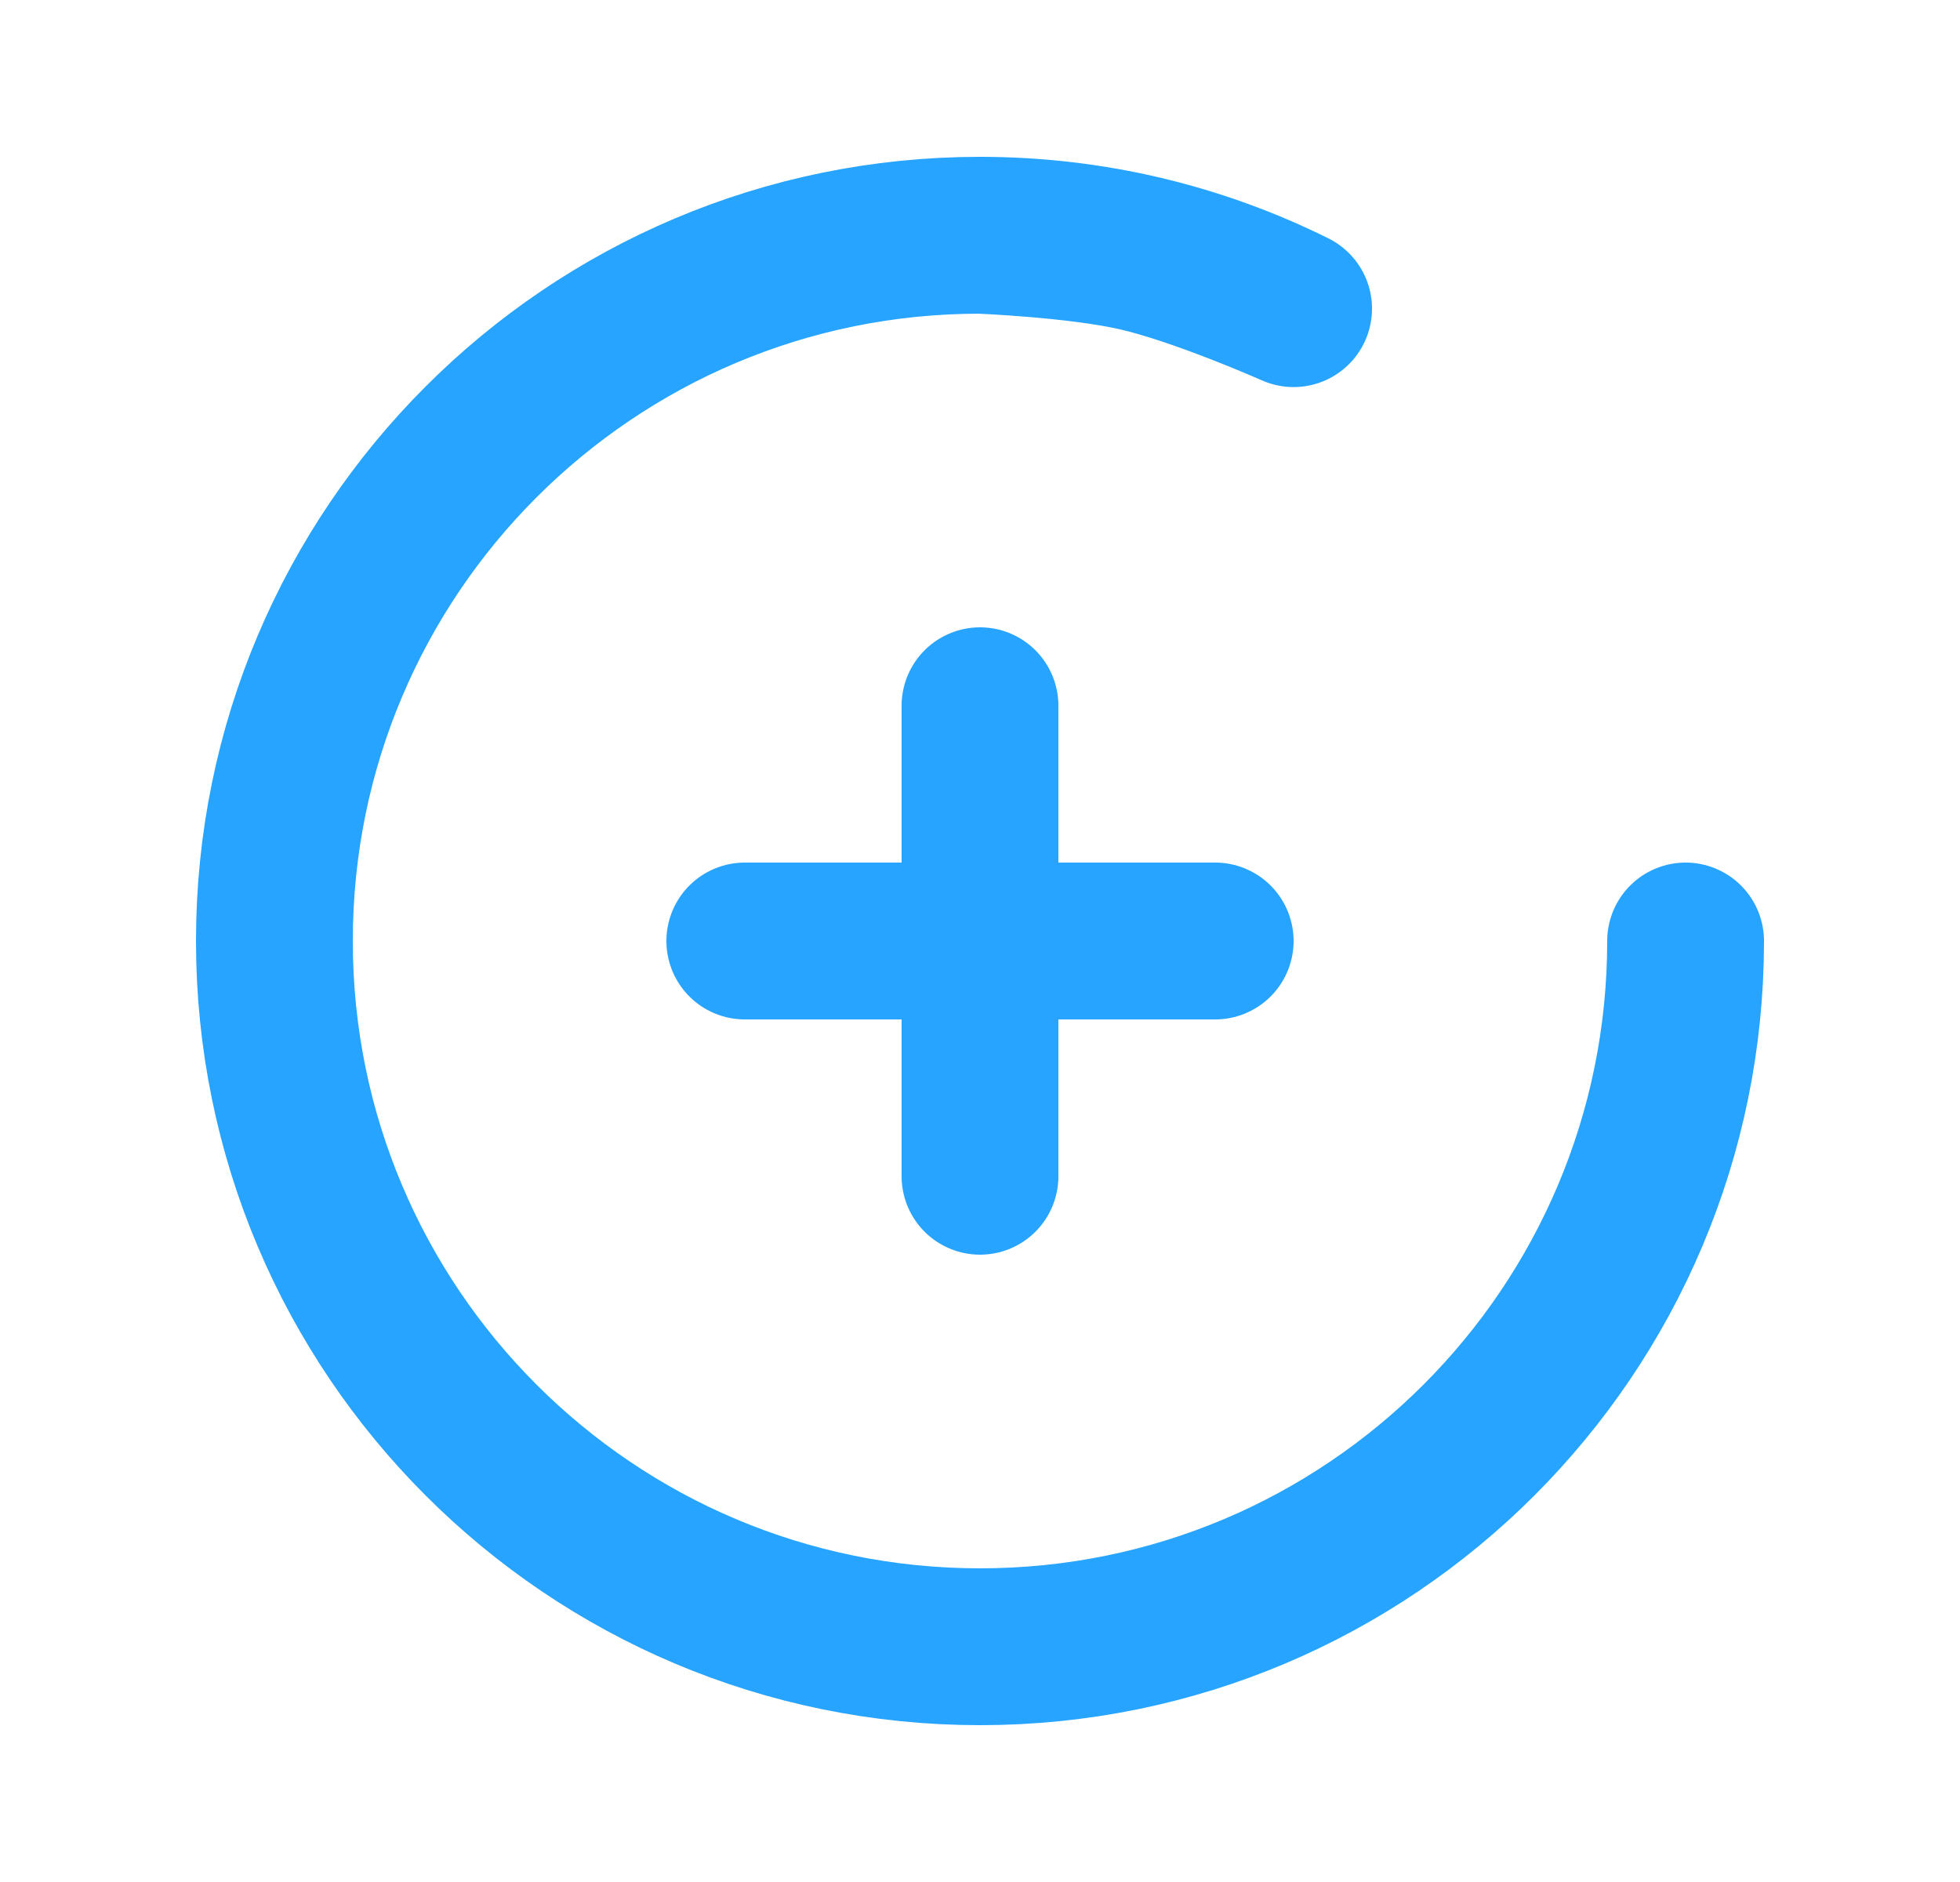 <svg width="25" height="24" viewBox="0 0 25 24" fill="none" xmlns="http://www.w3.org/2000/svg">
<path d="M21.5 12C21.5 16.971 17.471 21 12.5 21C7.529 21 3.5 16.971 3.5 12C3.5 7.029 7.529 3 12.5 3M12.5 3C13.937 3 15.295 3.337 16.5 3.936C16.5 3.936 15.309 3.407 14.5 3.223C13.734 3.049 12.5 3 12.5 3ZM12.5 9V15M15.5 12H9.5" stroke="#26A4FF" stroke-width="2" stroke-linecap="round" stroke-linejoin="round"/>
</svg>

